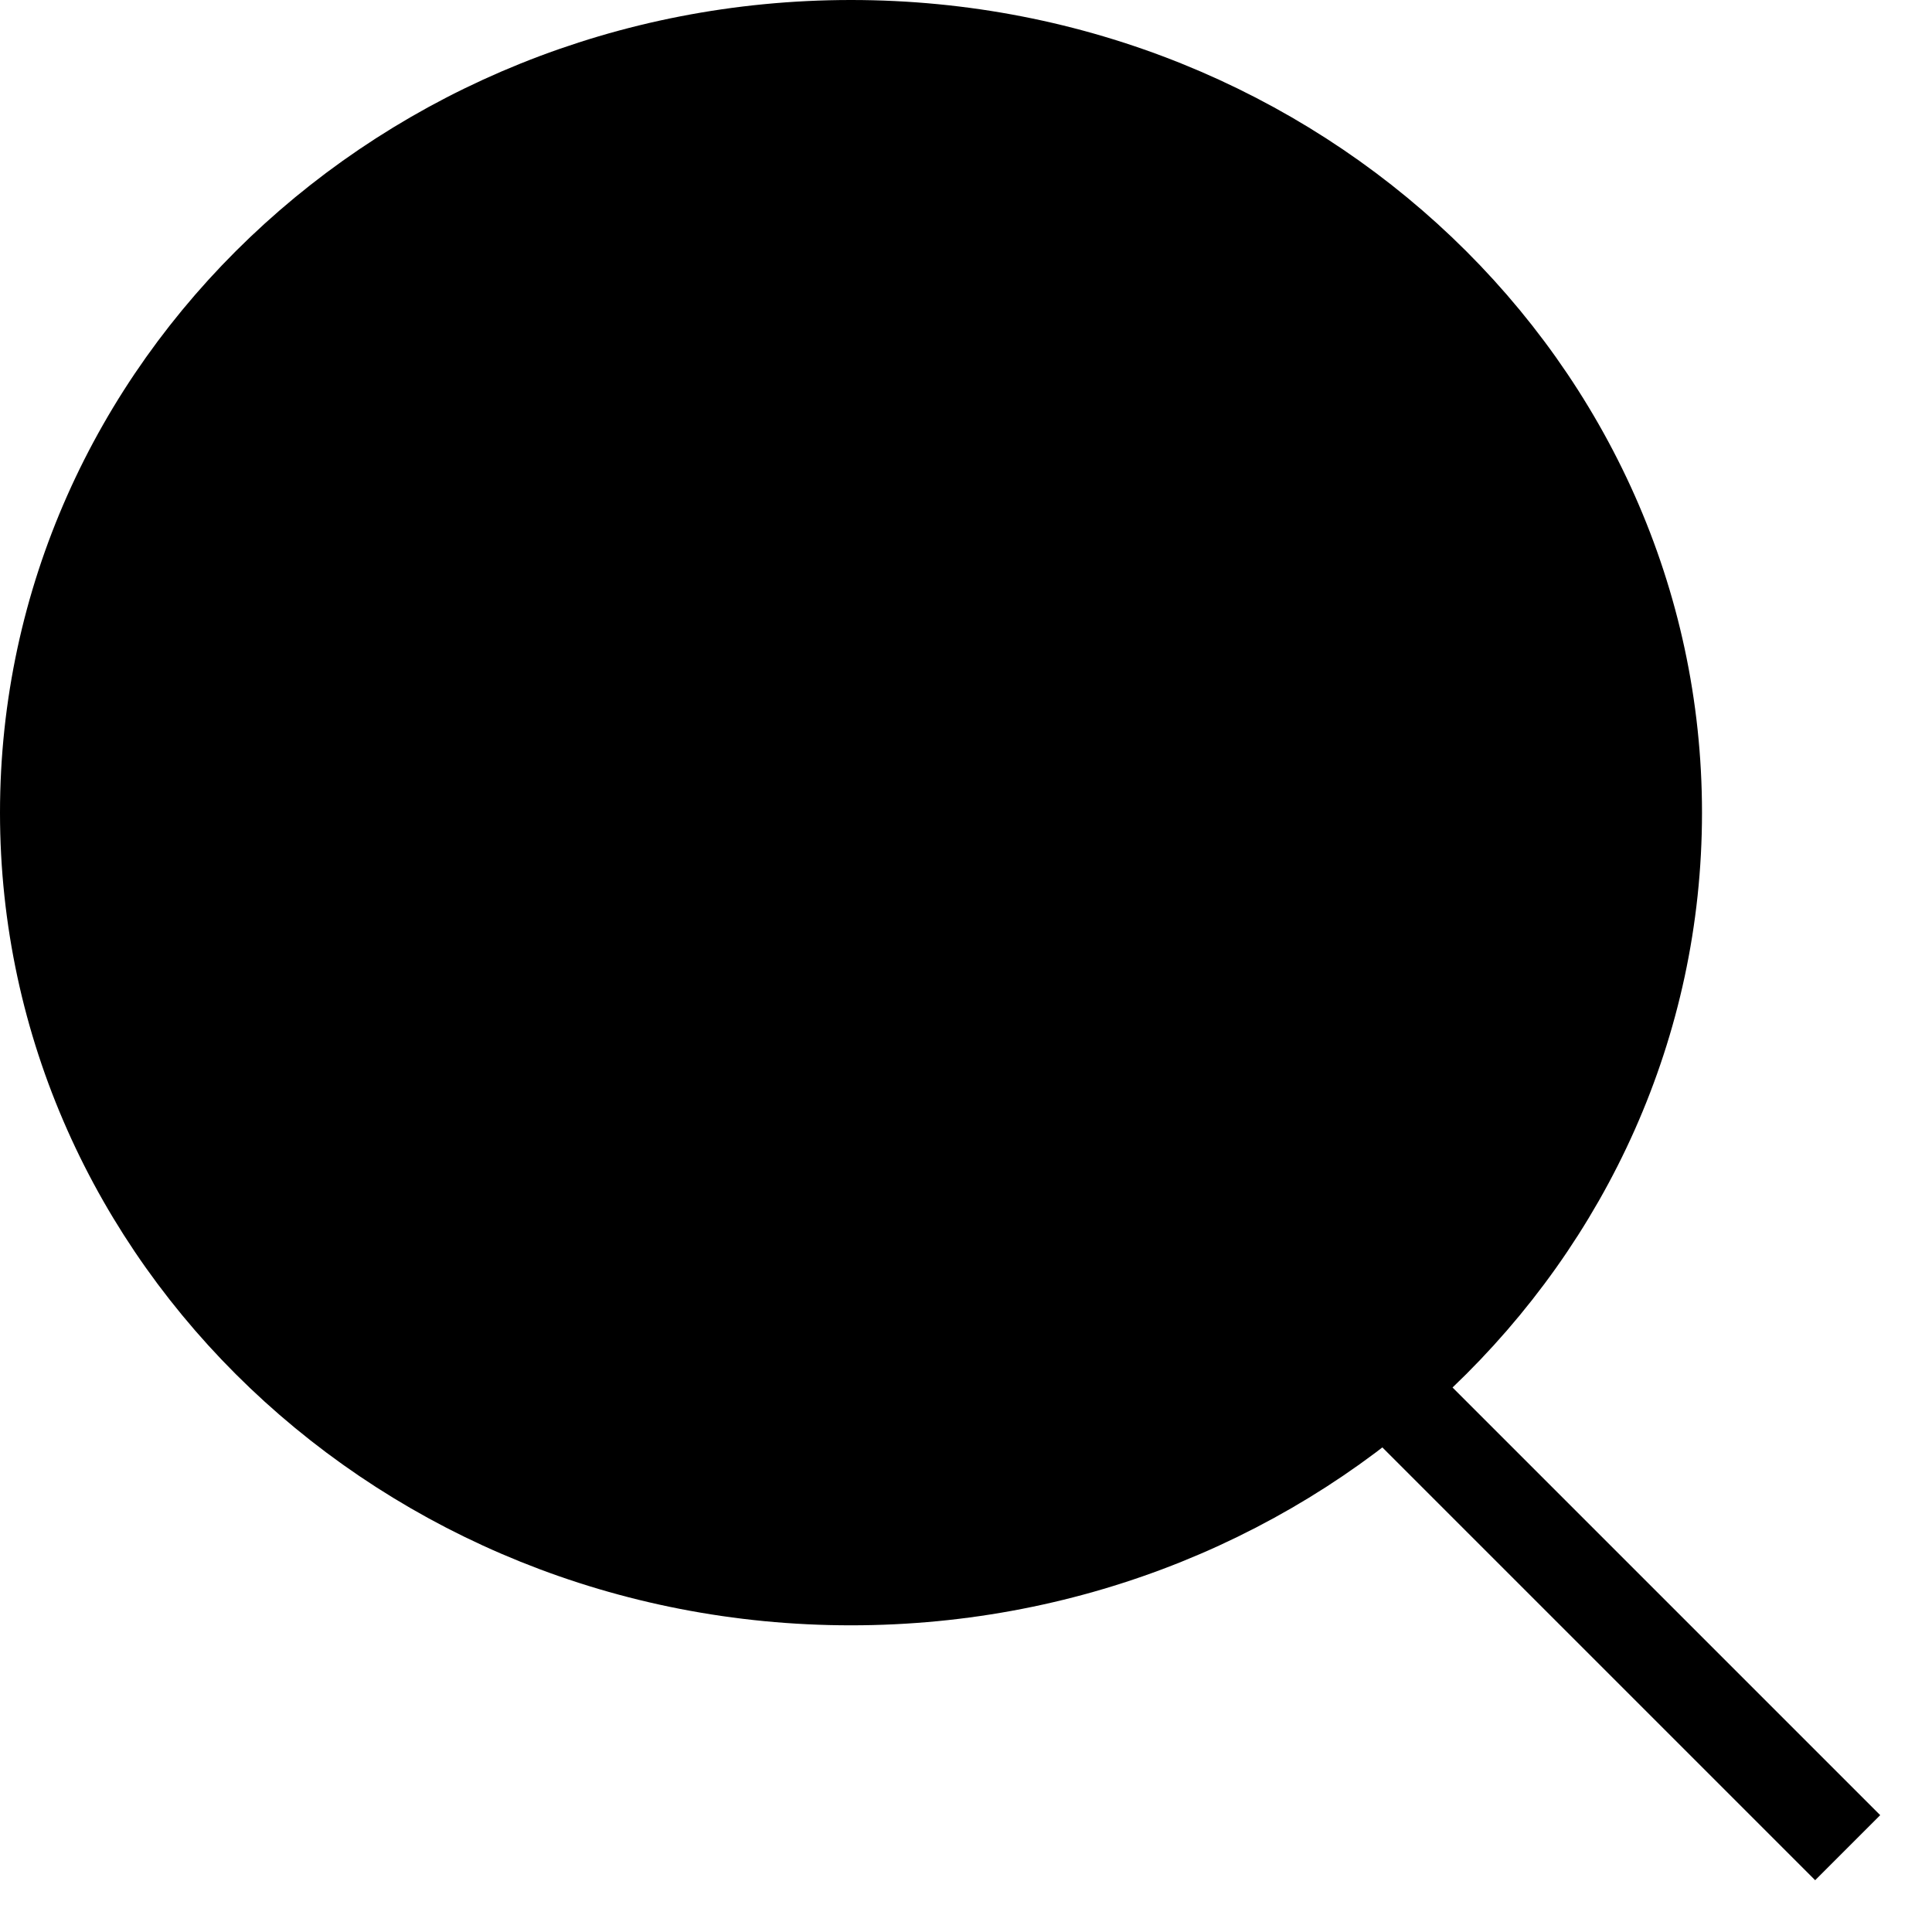 <?xml version="1.0" encoding="UTF-8"?>
<svg width="42px" height="42px" viewBox="0 0 42 42" version="1.1" xmlns="http://www.w3.org/2000/svg" xmlns:xlink="http://www.w3.org/1999/xlink">
  <g stroke-width="2" stroke="#000000">
    <path d="M40.167,40.167 L30.167,30.167 L40.167,40.167 Z M18.5,34.333 C8.835,34.333 1,26.871 1,17.667 C1,8.462 8.835,1 18.5,1 C28.165,1 36,8.462 36,17.667 C36,26.871 28.165,34.333 18.5,34.333 Z"></path>
  </g>
</svg>
